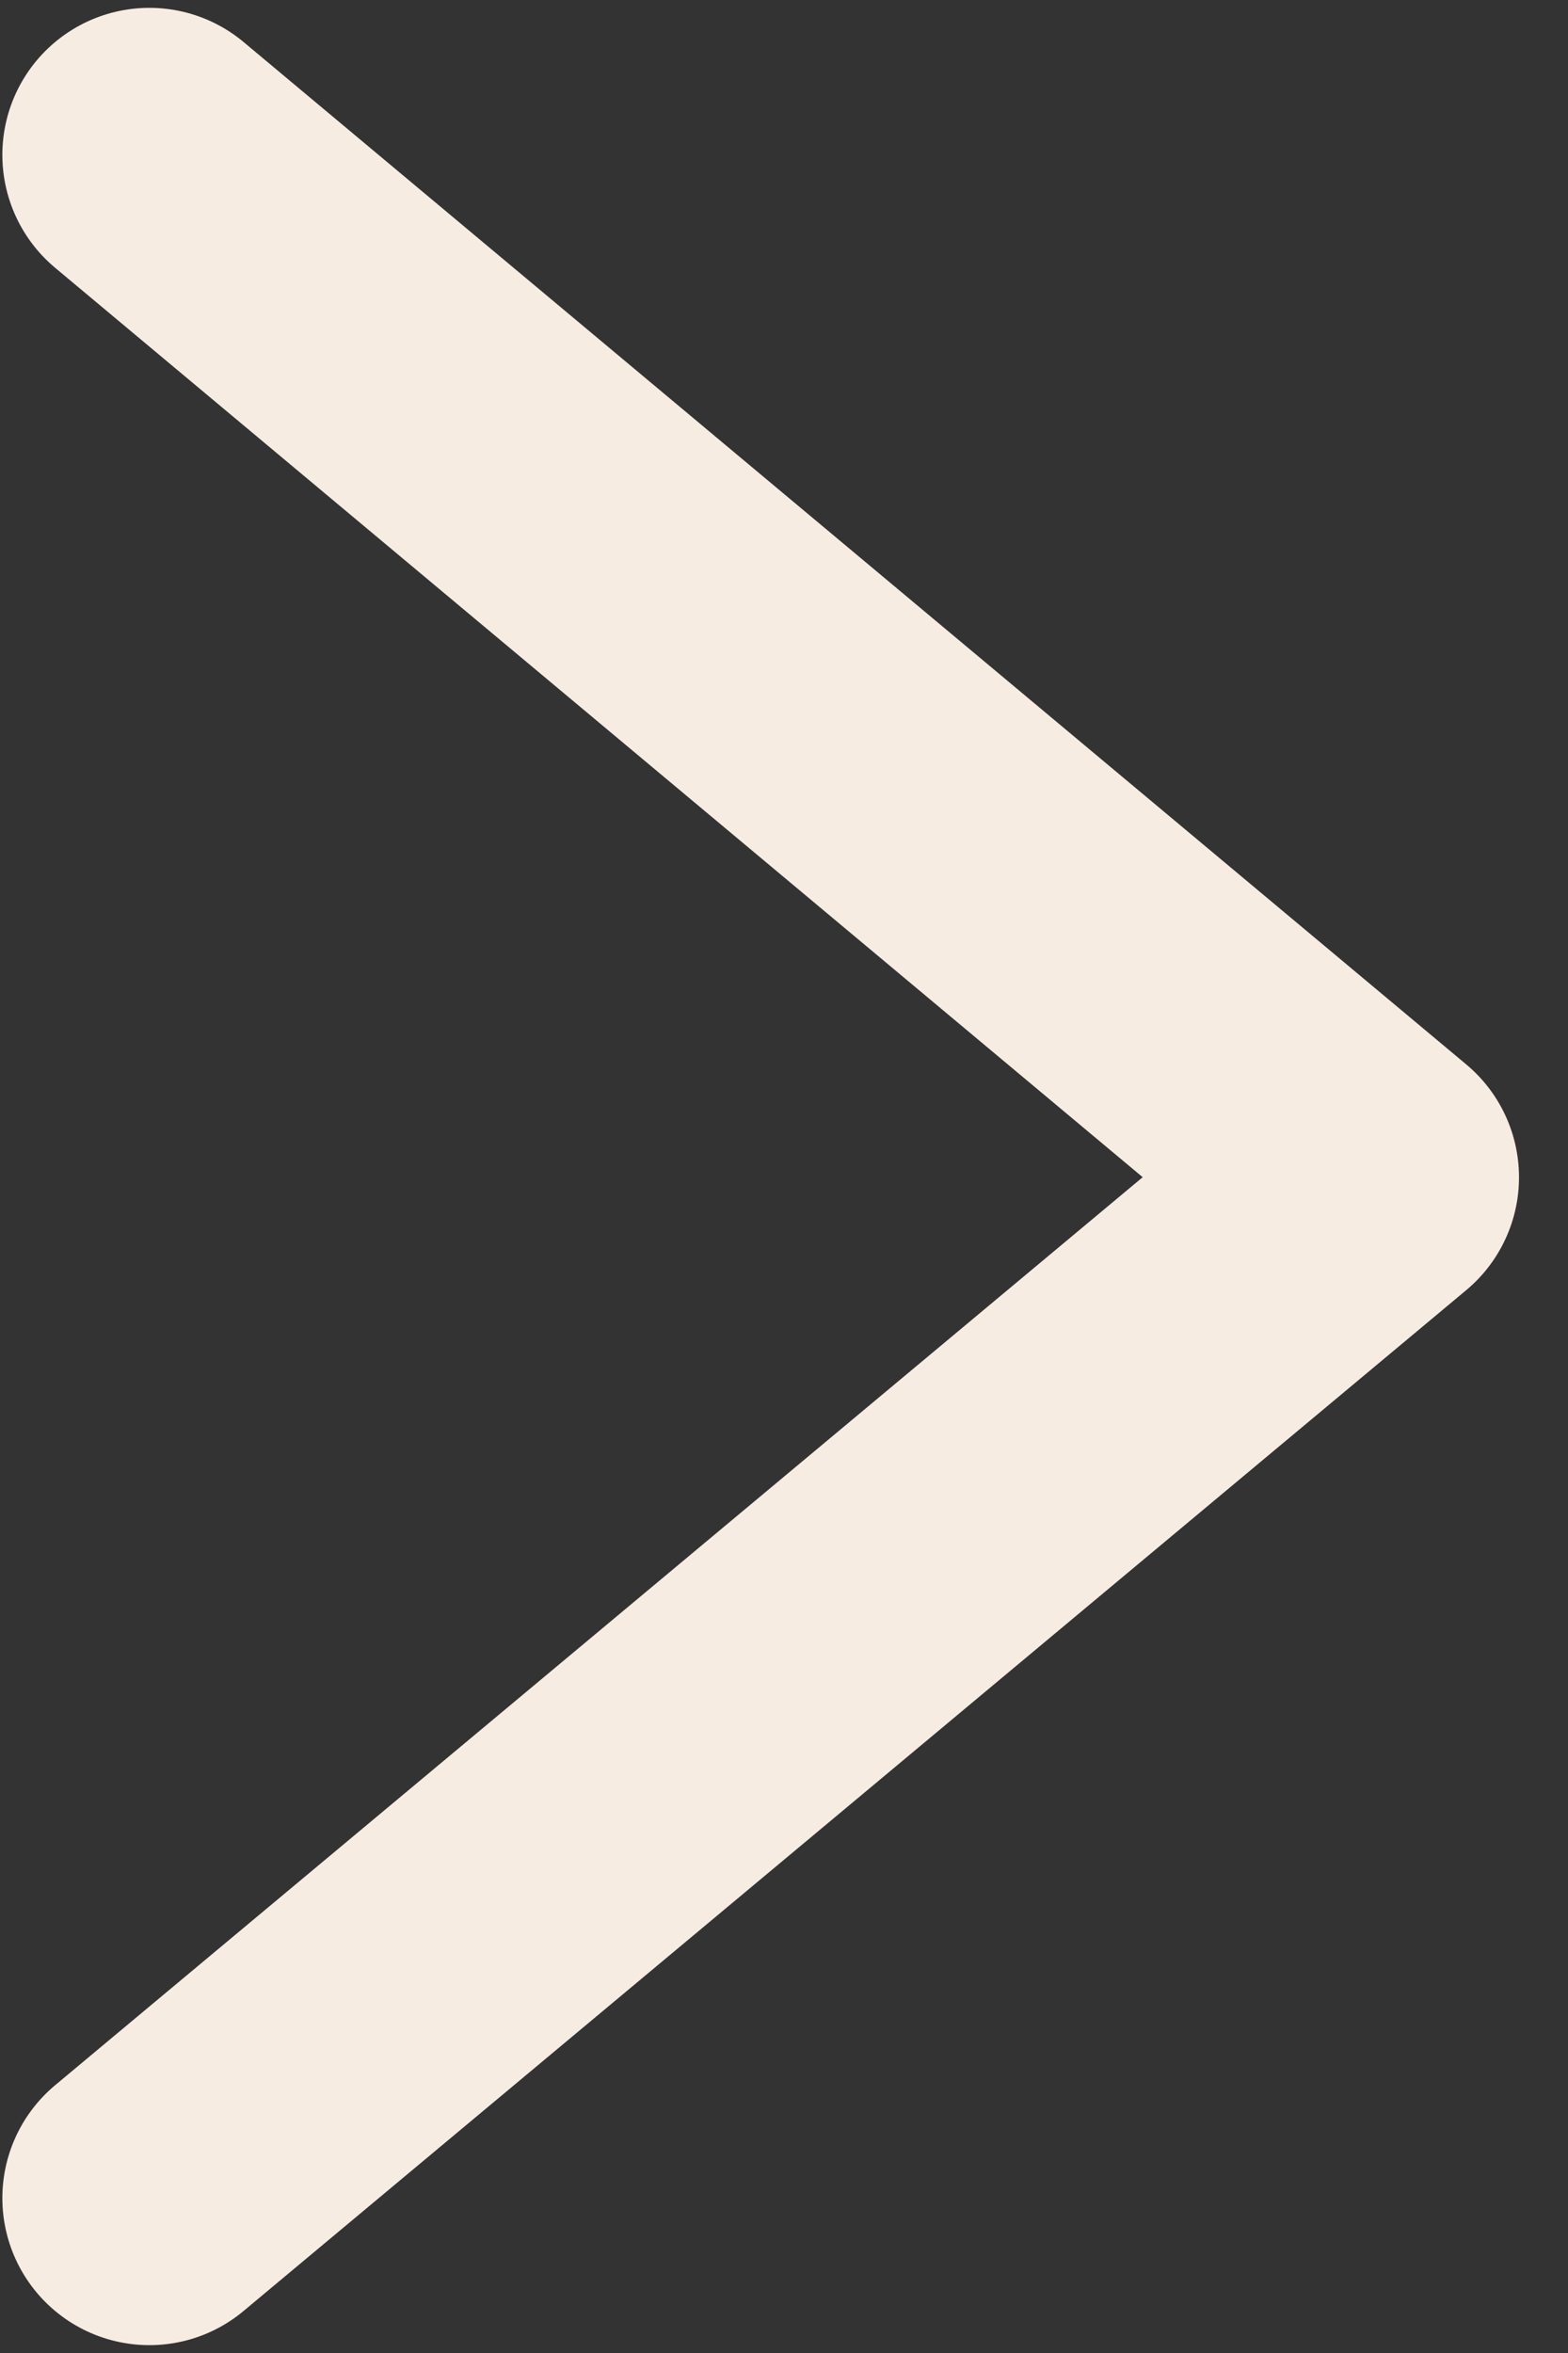 <svg width="8" height="12" viewBox="0 0 8 12" fill="none" xmlns="http://www.w3.org/2000/svg">
<rect x="0" y="0" width="8" height="12" fill="#333333" stroke="none"/>
<path d="M0.762 0.79L7 6.004L0.762 11.21" stroke="url(#paint0_linear_404_3234)" stroke-width="1.5" stroke-linecap="round" stroke-linejoin="round"/>
<defs>
<linearGradient id="paint0_linear_404_3234" x1="3.881" y1="0.79" x2="3.881" y2="11.21" gradientUnits="userSpaceOnUse">
<stop offset="1" stop-color="#F6ECE2"/>
</linearGradient>
</defs>
</svg>
